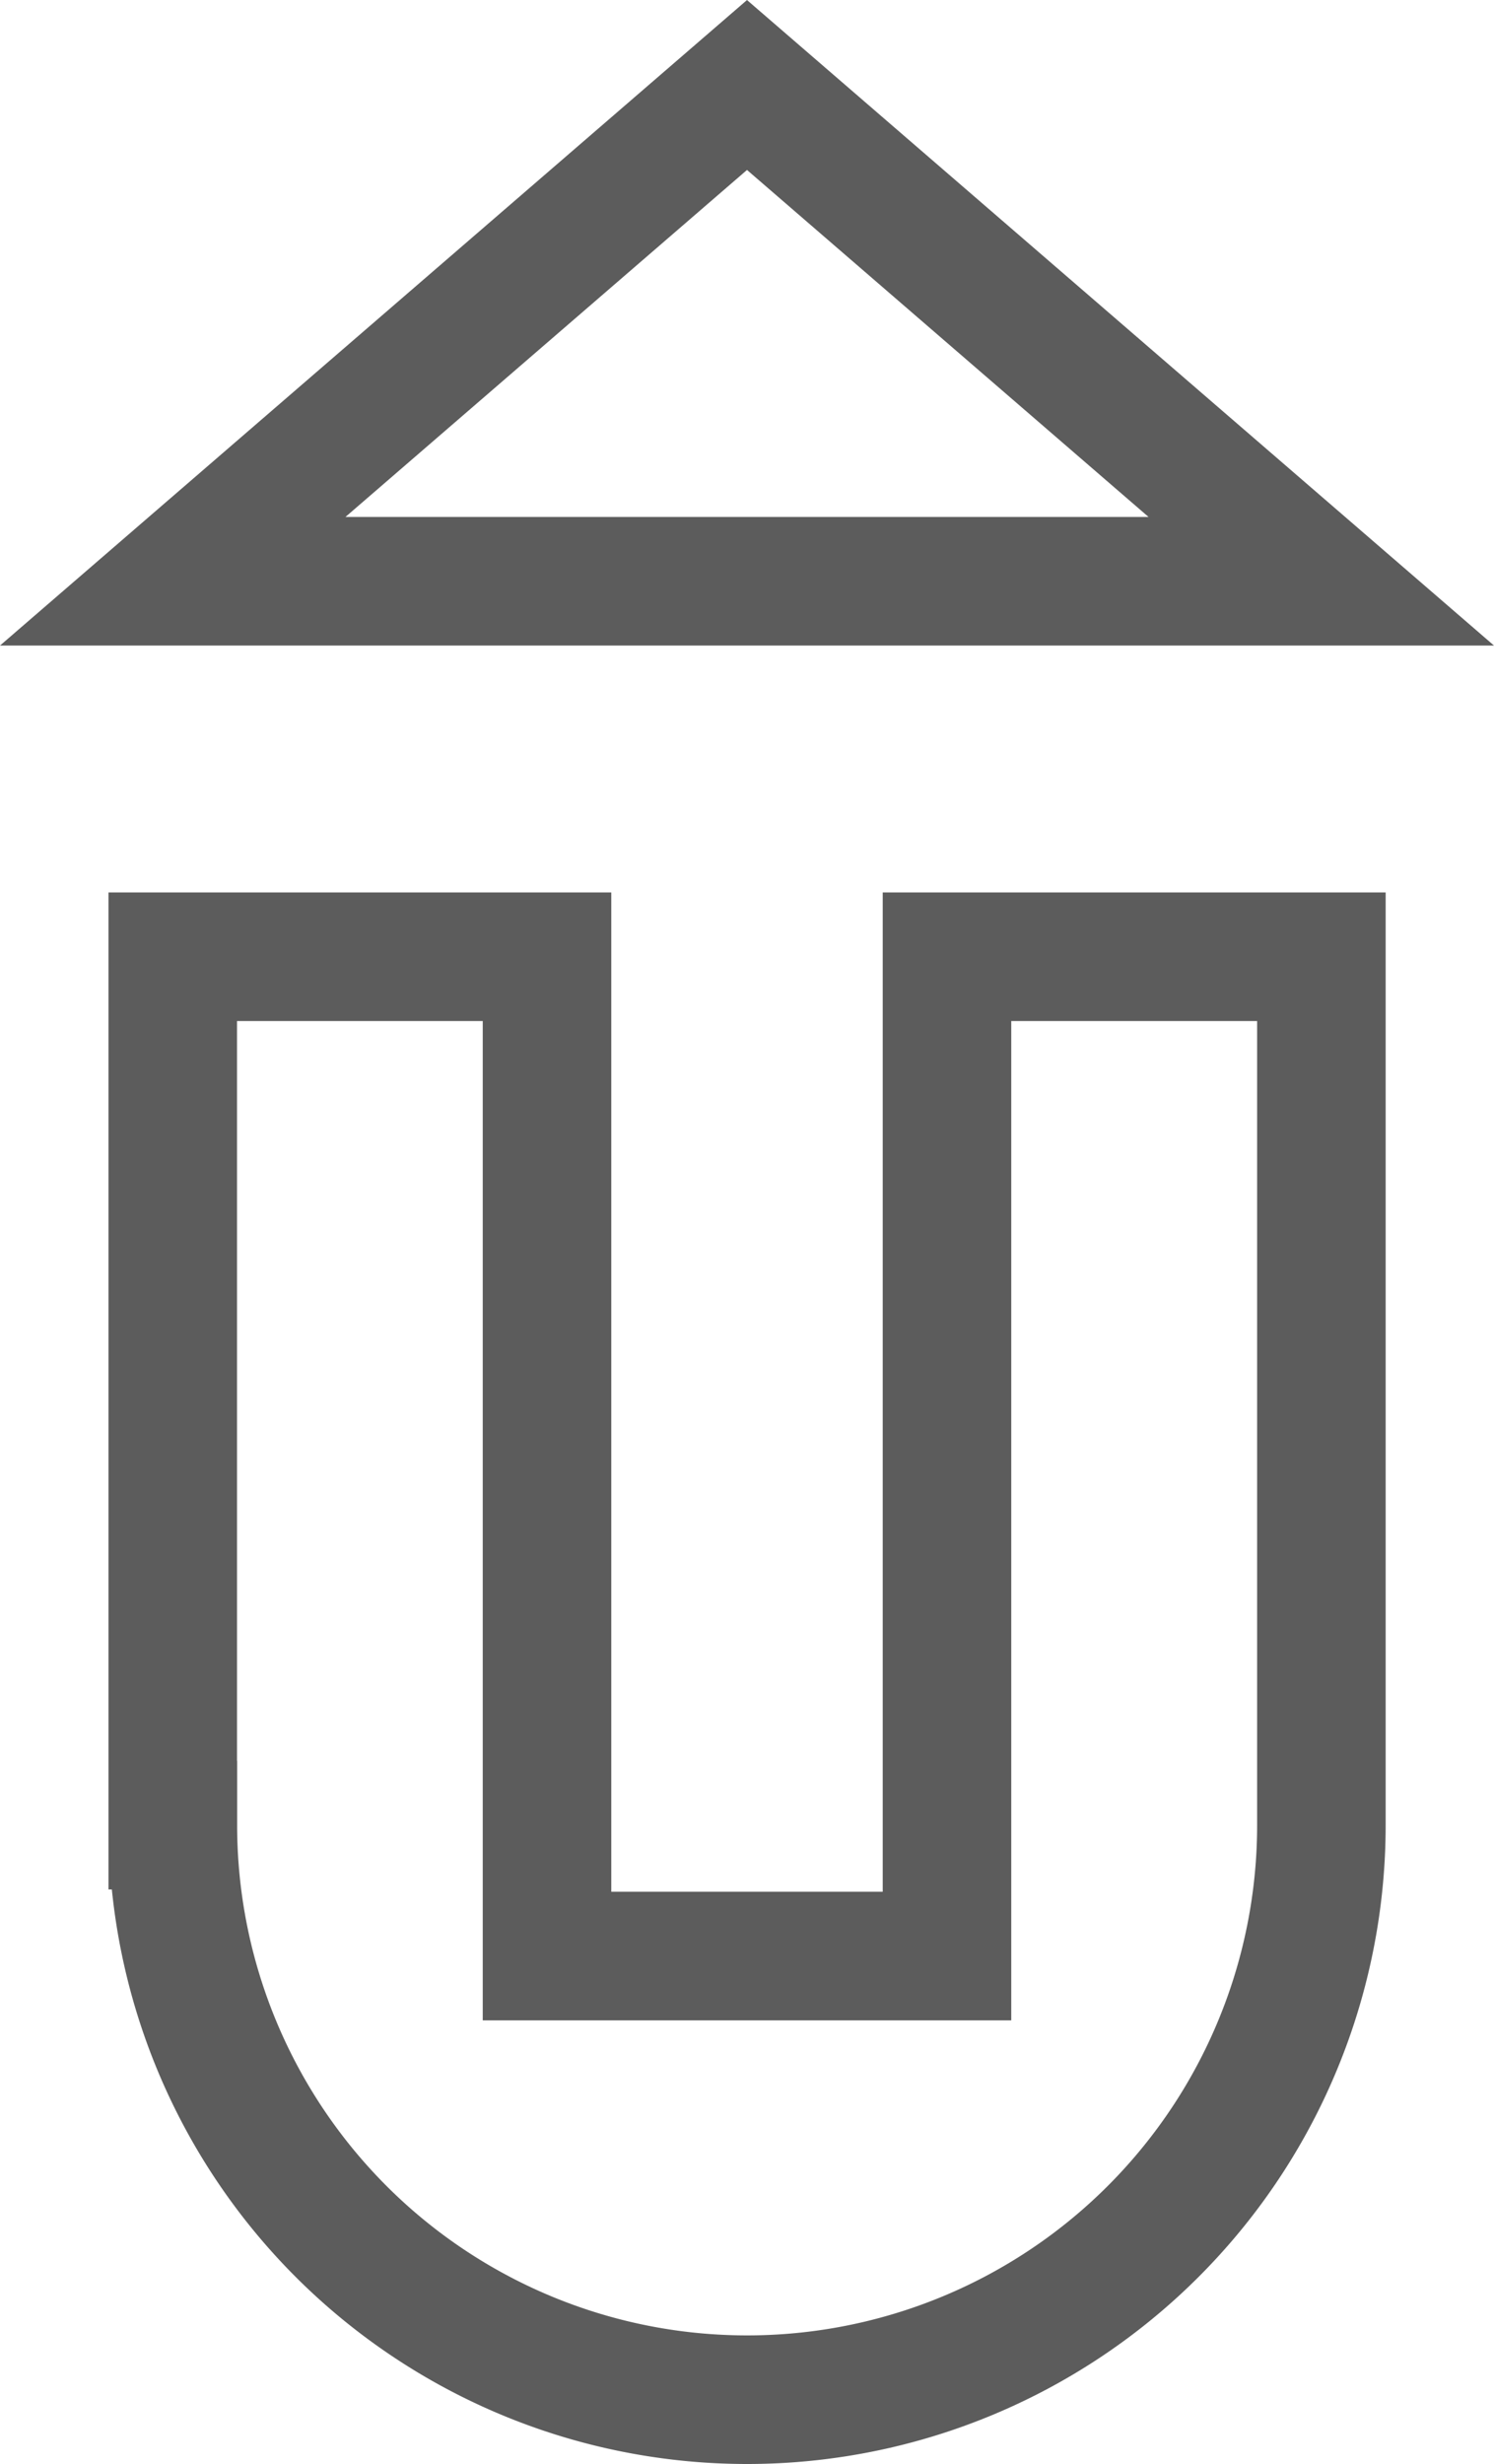 <svg xmlns="http://www.w3.org/2000/svg" width="11.624" height="19.161" viewBox="0 0 11.624 19.161">
  <path id="Union_2" data-name="Union 2" d="M0,13.532V6.779H2.912V14.55H6.024V6.779H8.937v6.753a4.468,4.468,0,0,1-8.936,0ZM0,3.859,4.468,0,8.936,3.859Z" transform="translate(1.344 0.661)" fill="none" stroke="#5c5c5c" stroke-width="1"/>
</svg>
